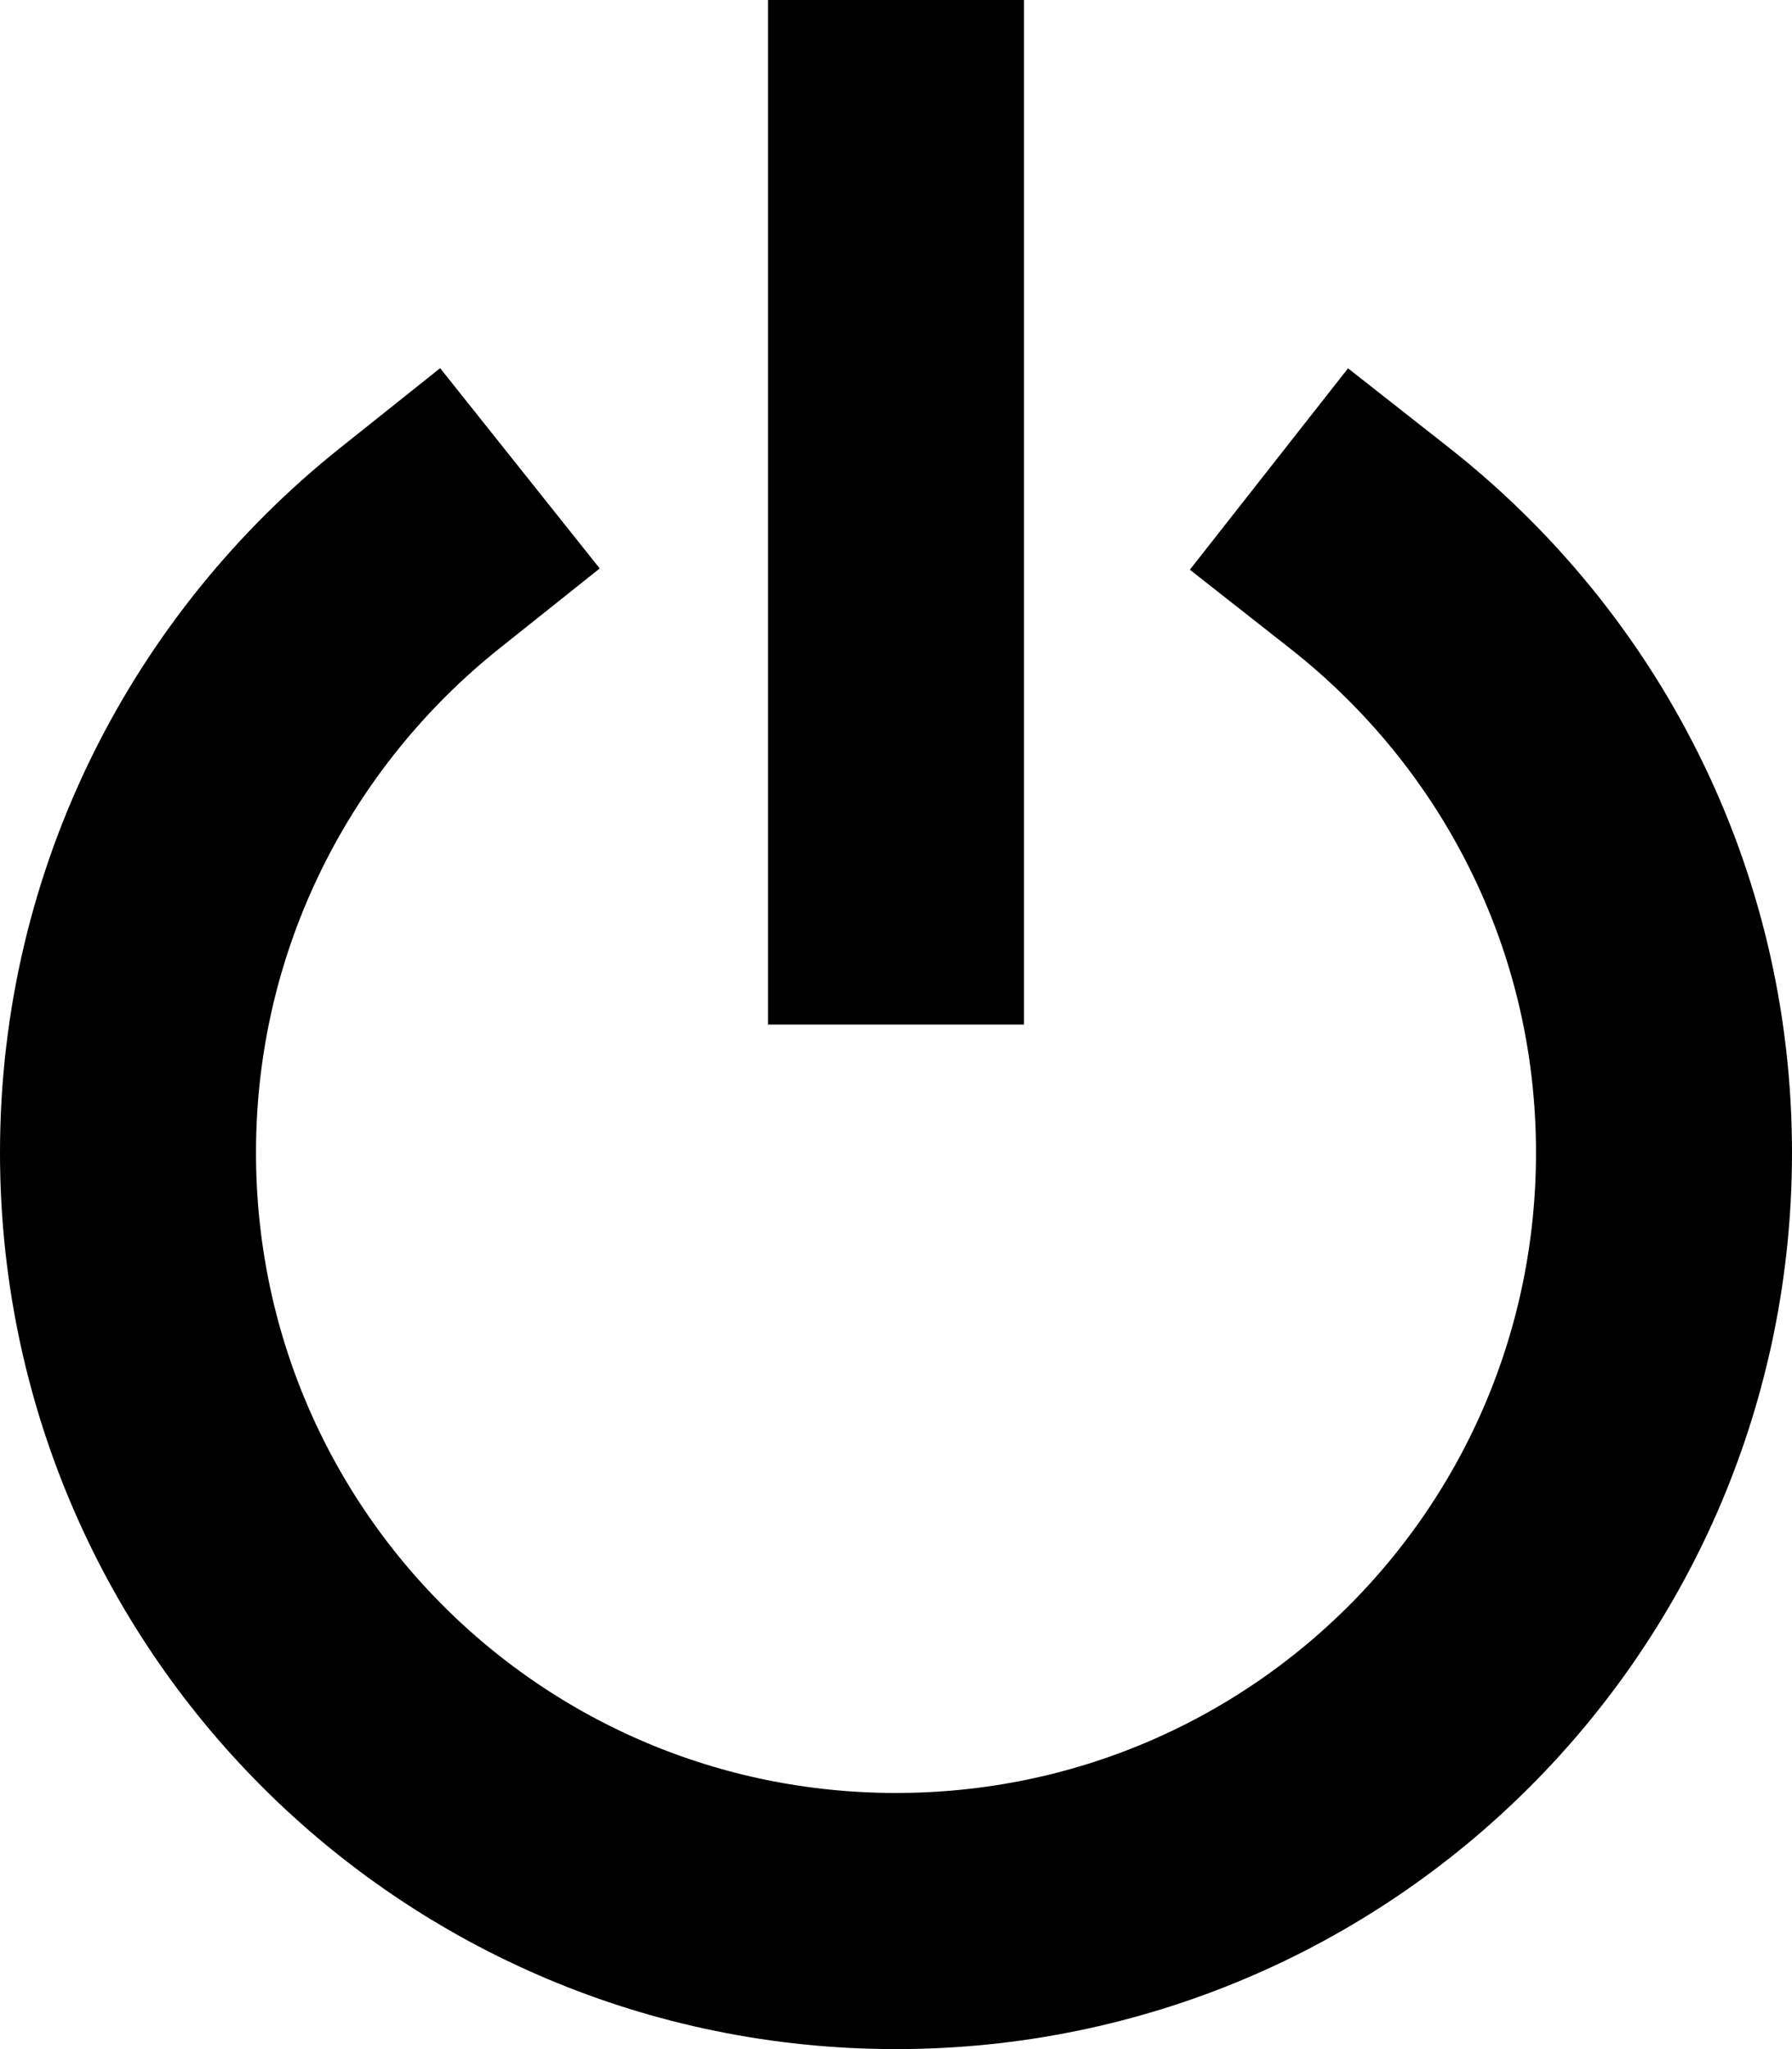 <?xml version="1.0" encoding="utf-8"?>
<!-- Generator: Adobe Illustrator 17.0.2, SVG Export Plug-In . SVG Version: 6.00 Build 0)  -->
<!DOCTYPE svg PUBLIC "-//W3C//DTD SVG 1.1//EN" "http://www.w3.org/Graphics/SVG/1.1/DTD/svg11.dtd">
<svg version="1.1" id="power-standby_xs_1_" xmlns="http://www.w3.org/2000/svg" xmlns:xlink="http://www.w3.org/1999/xlink"
	 x="0px" y="0px" width="7px" height="8px" viewBox="0 0 7 8" enable-background="new 0 0 7 8" xml:space="preserve">
<path fill="none" stroke="#000000" stroke-linecap="square" stroke-miterlimit="10" d="M5.35,2.14C6.05,2.69,6.5,3.54,6.5,4.5
	c0,1.66-1.34,3-3,3s-3-1.34-3-3c0-0.96,0.45-1.81,1.14-2.36"/>
<line fill="none" stroke="#000000" stroke-linecap="square" stroke-miterlimit="10" x1="3.5" y1="0.5" x2="3.5" y2="3.5"/>
</svg>

